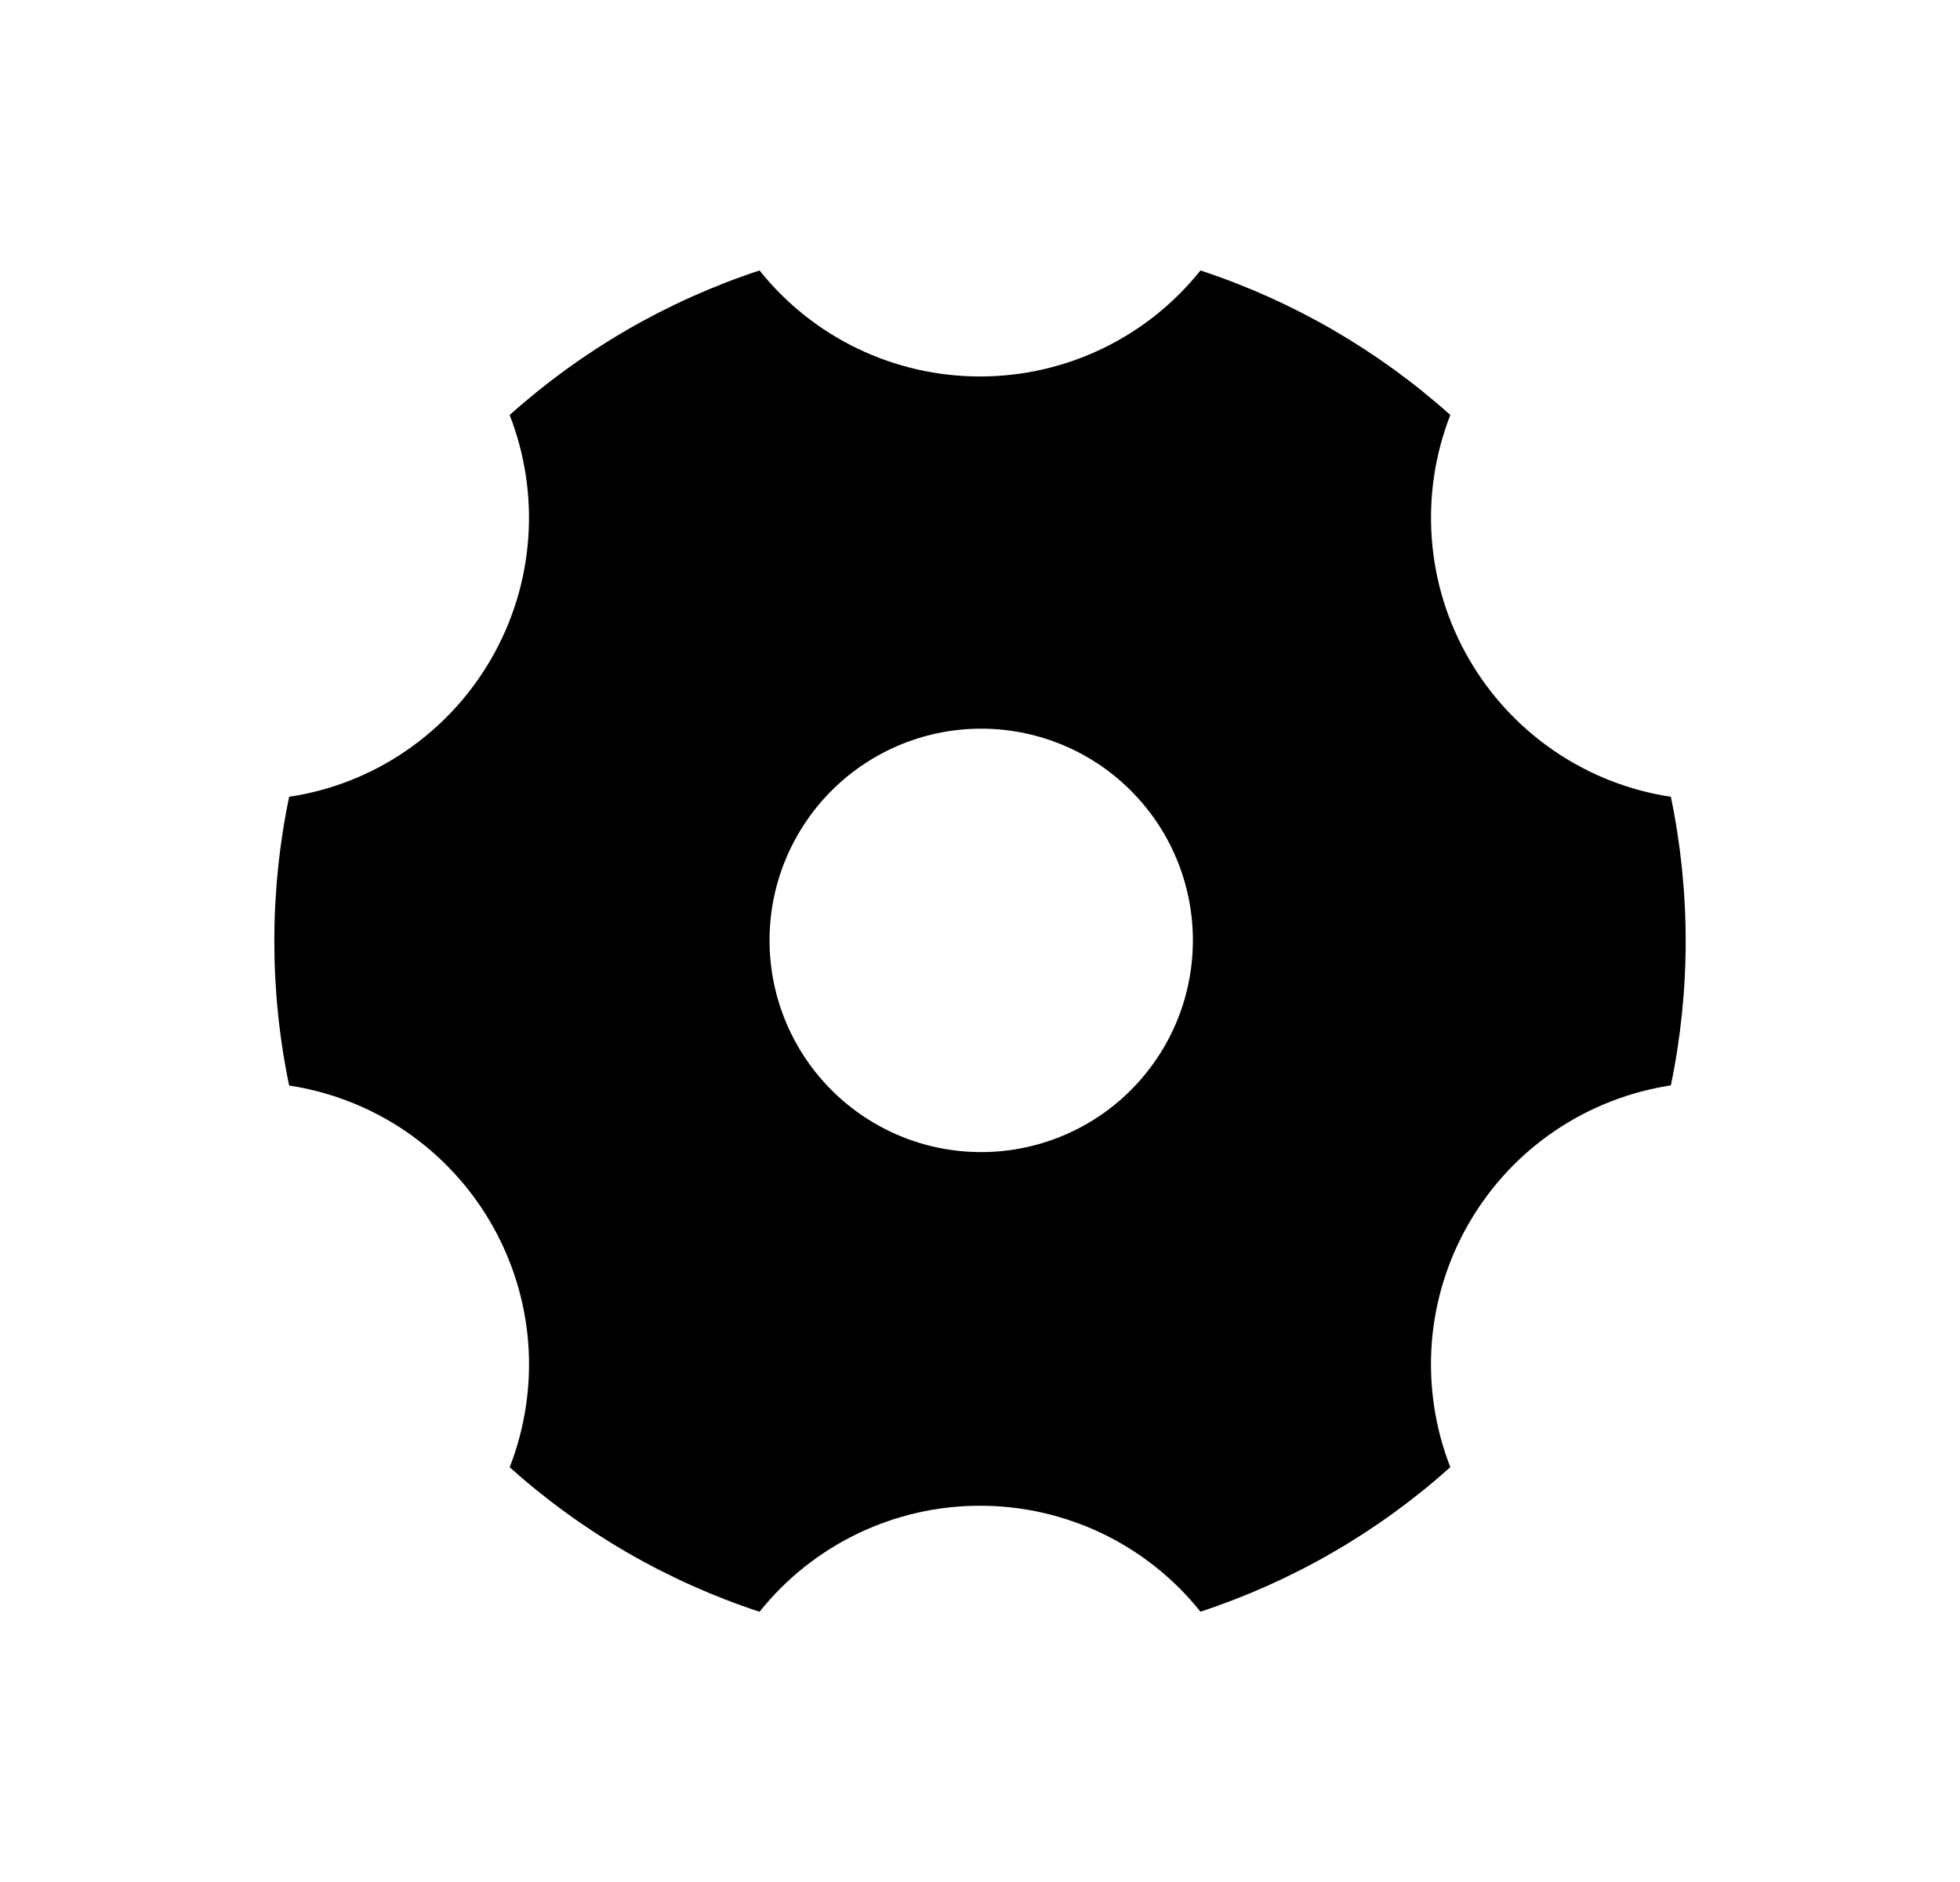 <svg width="25" height="24" viewBox="0 0 25 24" fill="none" xmlns="http://www.w3.org/2000/svg">
<path d="M6.501 5.292C7.425 4.465 8.51 3.837 9.688 3.449C10.025 3.871 10.453 4.212 10.94 4.446C11.427 4.68 11.96 4.801 12.5 4.801C13.04 4.801 13.573 4.68 14.06 4.446C14.547 4.212 14.975 3.871 15.312 3.449C16.49 3.837 17.575 4.465 18.499 5.292C18.303 5.795 18.222 6.335 18.263 6.874C18.303 7.412 18.465 7.934 18.735 8.401C19.005 8.869 19.377 9.27 19.823 9.575C20.269 9.88 20.778 10.08 21.312 10.161C21.564 11.374 21.564 12.627 21.312 13.841C20.268 14.002 19.305 14.616 18.735 15.601C18.465 16.068 18.303 16.59 18.262 17.129C18.222 17.667 18.303 18.208 18.499 18.71C17.575 19.538 16.49 20.165 15.312 20.553C14.975 20.131 14.547 19.79 14.06 19.556C13.573 19.323 13.04 19.201 12.5 19.202C11.96 19.201 11.427 19.323 10.94 19.557C10.453 19.791 10.025 20.132 9.688 20.554C8.51 20.166 7.425 19.539 6.501 18.711C6.697 18.209 6.778 17.668 6.738 17.13C6.697 16.591 6.535 16.069 6.265 15.602C5.995 15.134 5.623 14.733 5.177 14.428C4.731 14.124 4.222 13.924 3.688 13.843C3.436 12.629 3.436 11.376 3.688 10.161C4.222 10.081 4.731 9.881 5.177 9.576C5.623 9.271 5.995 8.87 6.265 8.402C6.535 7.935 6.697 7.413 6.737 6.875C6.778 6.336 6.697 5.796 6.501 5.293V5.292ZM13.85 14.339C14.16 14.163 14.431 13.928 14.649 13.646C14.868 13.365 15.028 13.043 15.121 12.7C15.214 12.356 15.239 11.997 15.193 11.644C15.147 11.291 15.032 10.95 14.854 10.642C14.676 10.334 14.438 10.064 14.156 9.847C13.873 9.631 13.55 9.473 13.206 9.382C12.861 9.291 12.503 9.269 12.15 9.317C11.797 9.365 11.457 9.483 11.15 9.663C10.535 10.023 10.088 10.613 9.905 11.302C9.723 11.991 9.821 12.725 10.177 13.342C10.534 13.96 11.12 14.411 11.808 14.598C12.496 14.784 13.23 14.692 13.85 14.339Z" fill="#0A0D14" style="fill:#0A0D14;fill:color(display-p3 0.039 0.051 0.078);fill-opacity:1;"/>
</svg>
